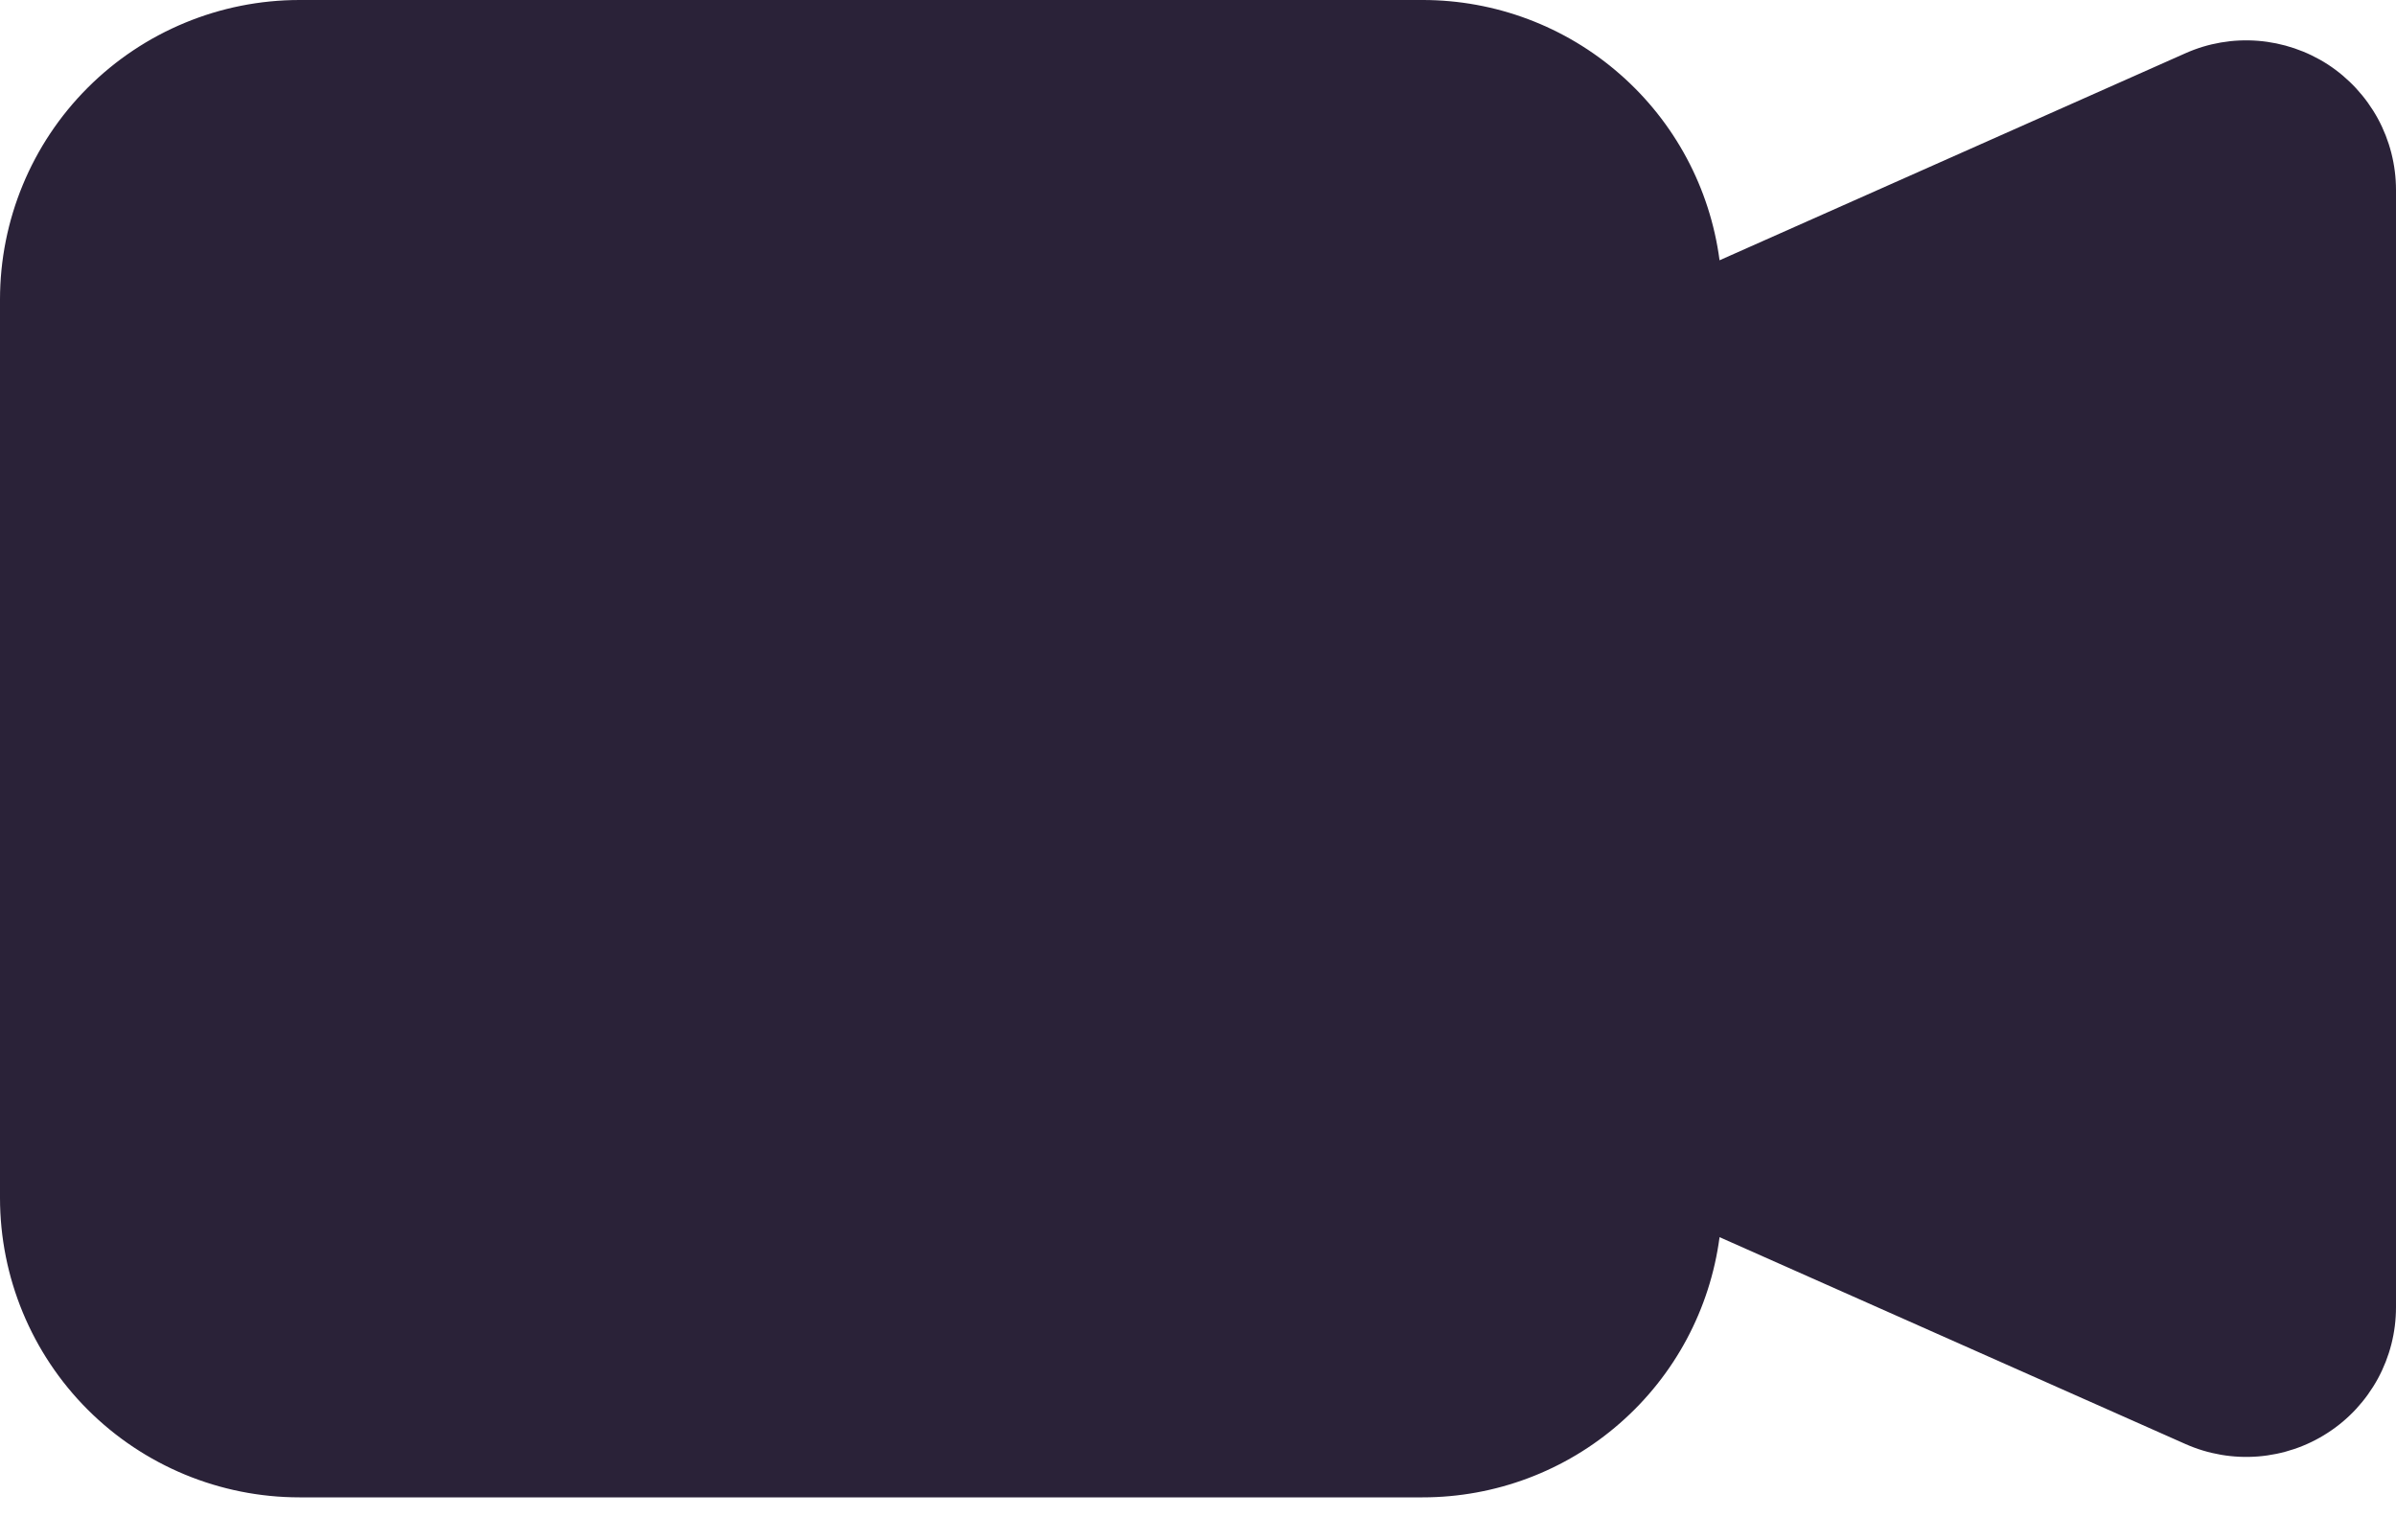 <svg width="28" height="18" viewBox="0 0 28 18" fill="none" xmlns="http://www.w3.org/2000/svg">
<path fill-rule="evenodd" clip-rule="evenodd" d="M0 3.5C0 2.572 0.369 1.681 1.025 1.025C1.681 0.369 2.572 2.42396e-08 3.5 2.42396e-08H16.625C17.474 -9.9834e-05 18.294 0.308 18.932 0.868C19.571 1.427 19.984 2.2 20.095 3.042L25.538 0.623C25.804 0.504 26.096 0.454 26.387 0.477C26.677 0.5 26.958 0.595 27.203 0.753C27.447 0.912 27.648 1.13 27.788 1.386C27.927 1.642 28 1.929 28 2.221V15.279C28 15.571 27.927 15.857 27.788 16.113C27.648 16.369 27.448 16.587 27.203 16.745C26.959 16.904 26.678 16.999 26.388 17.022C26.098 17.045 25.806 16.995 25.54 16.877L20.095 14.459C19.984 15.3 19.571 16.073 18.932 16.632C18.294 17.192 17.474 17.5 16.625 17.5H3.5C2.572 17.5 1.681 17.131 1.025 16.475C0.369 15.819 0 14.928 0 14V3.5Z" fill="#2A2238"/>
</svg>
